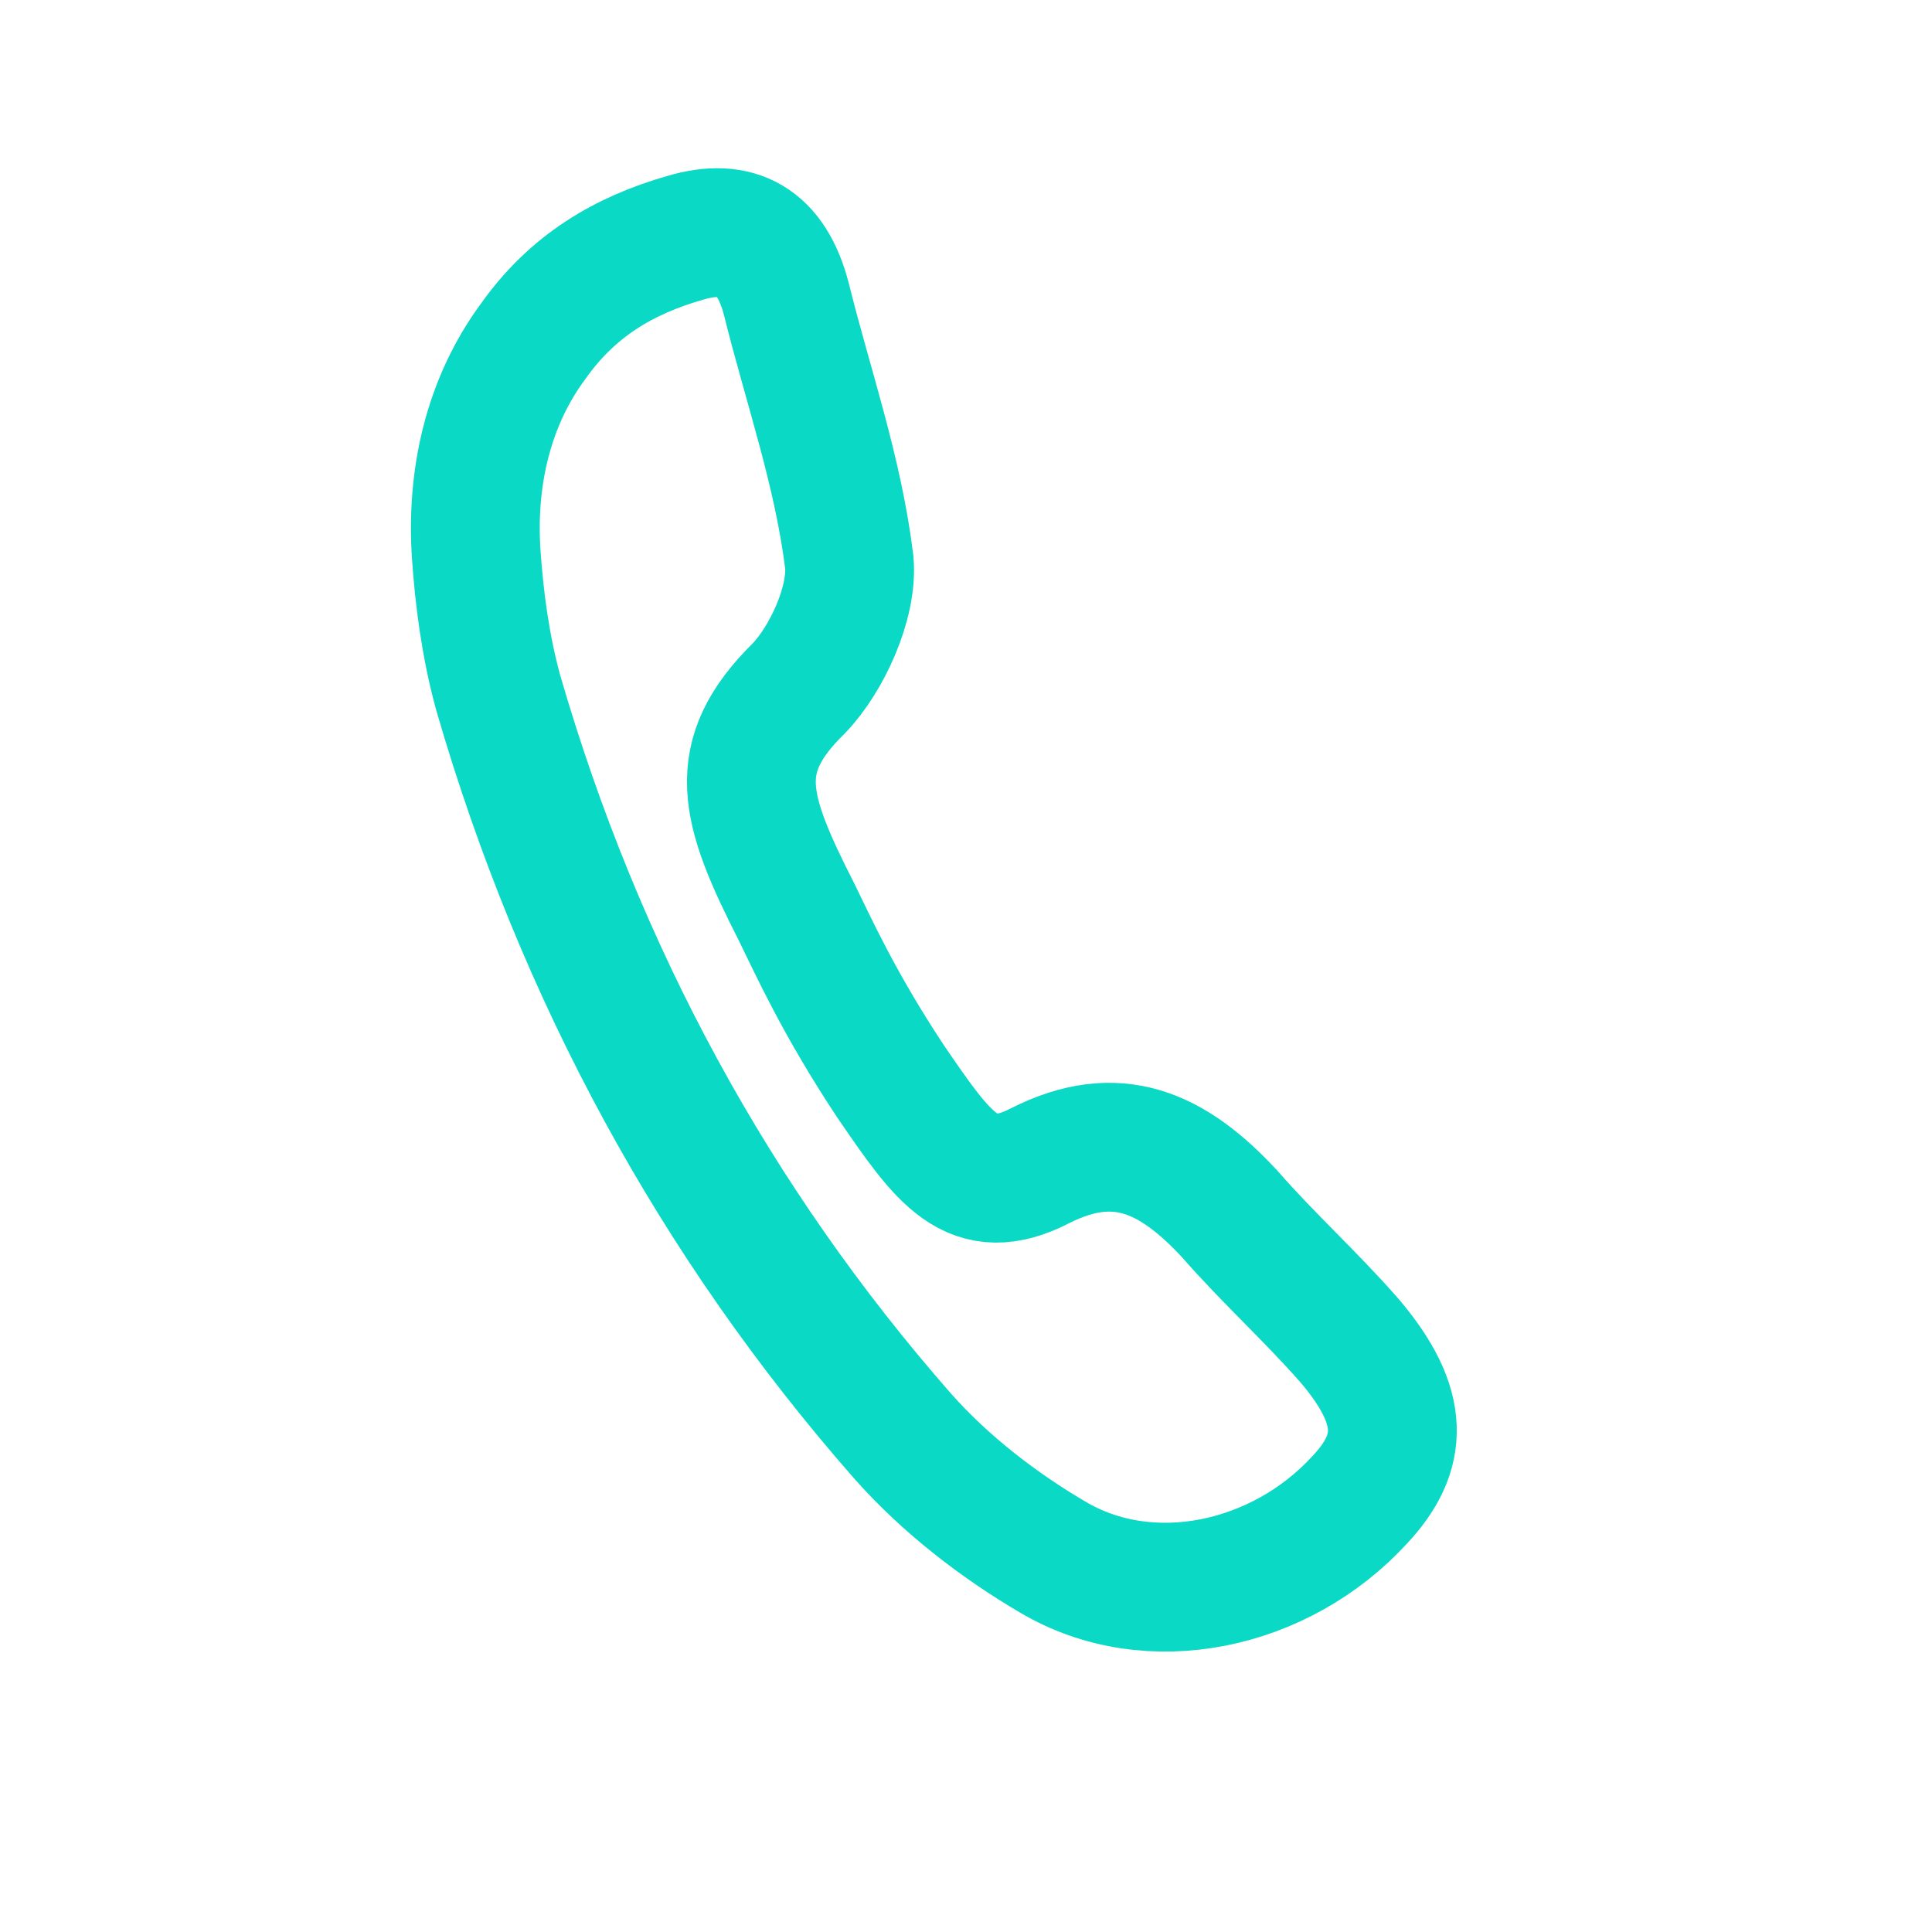 <svg width="30" height="30" viewBox="0 0 30 30" xmlns="http://www.w3.org/2000/svg"><path d="M7.396 8.624C7.312 7.426 7.578 6.246 8.281 5.297C8.891 4.436 9.685 3.966 10.643 3.692C11.449 3.453 11.977 3.746 12.21 4.642C12.542 5.982 13.016 7.322 13.188 8.734C13.243 9.355 12.841 10.233 12.406 10.686C11.316 11.759 11.543 12.54 12.37 14.164C12.627 14.688 13.034 15.593 13.829 16.792C14.656 17.999 15.094 18.647 16.157 18.098C17.338 17.503 18.198 17.886 19.089 18.844C19.693 19.537 20.357 20.132 20.961 20.824C21.834 21.854 21.795 22.564 21.112 23.291C19.883 24.631 17.854 25.074 16.344 24.177C15.511 23.688 14.68 23.049 14.019 22.303C11.105 18.983 9.003 15.121 7.738 10.763C7.535 10.027 7.442 9.281 7.396 8.624Z" stroke="#0ad9c6" fill="none" stroke-width="2" stroke-miterlimit="10"/></svg>
